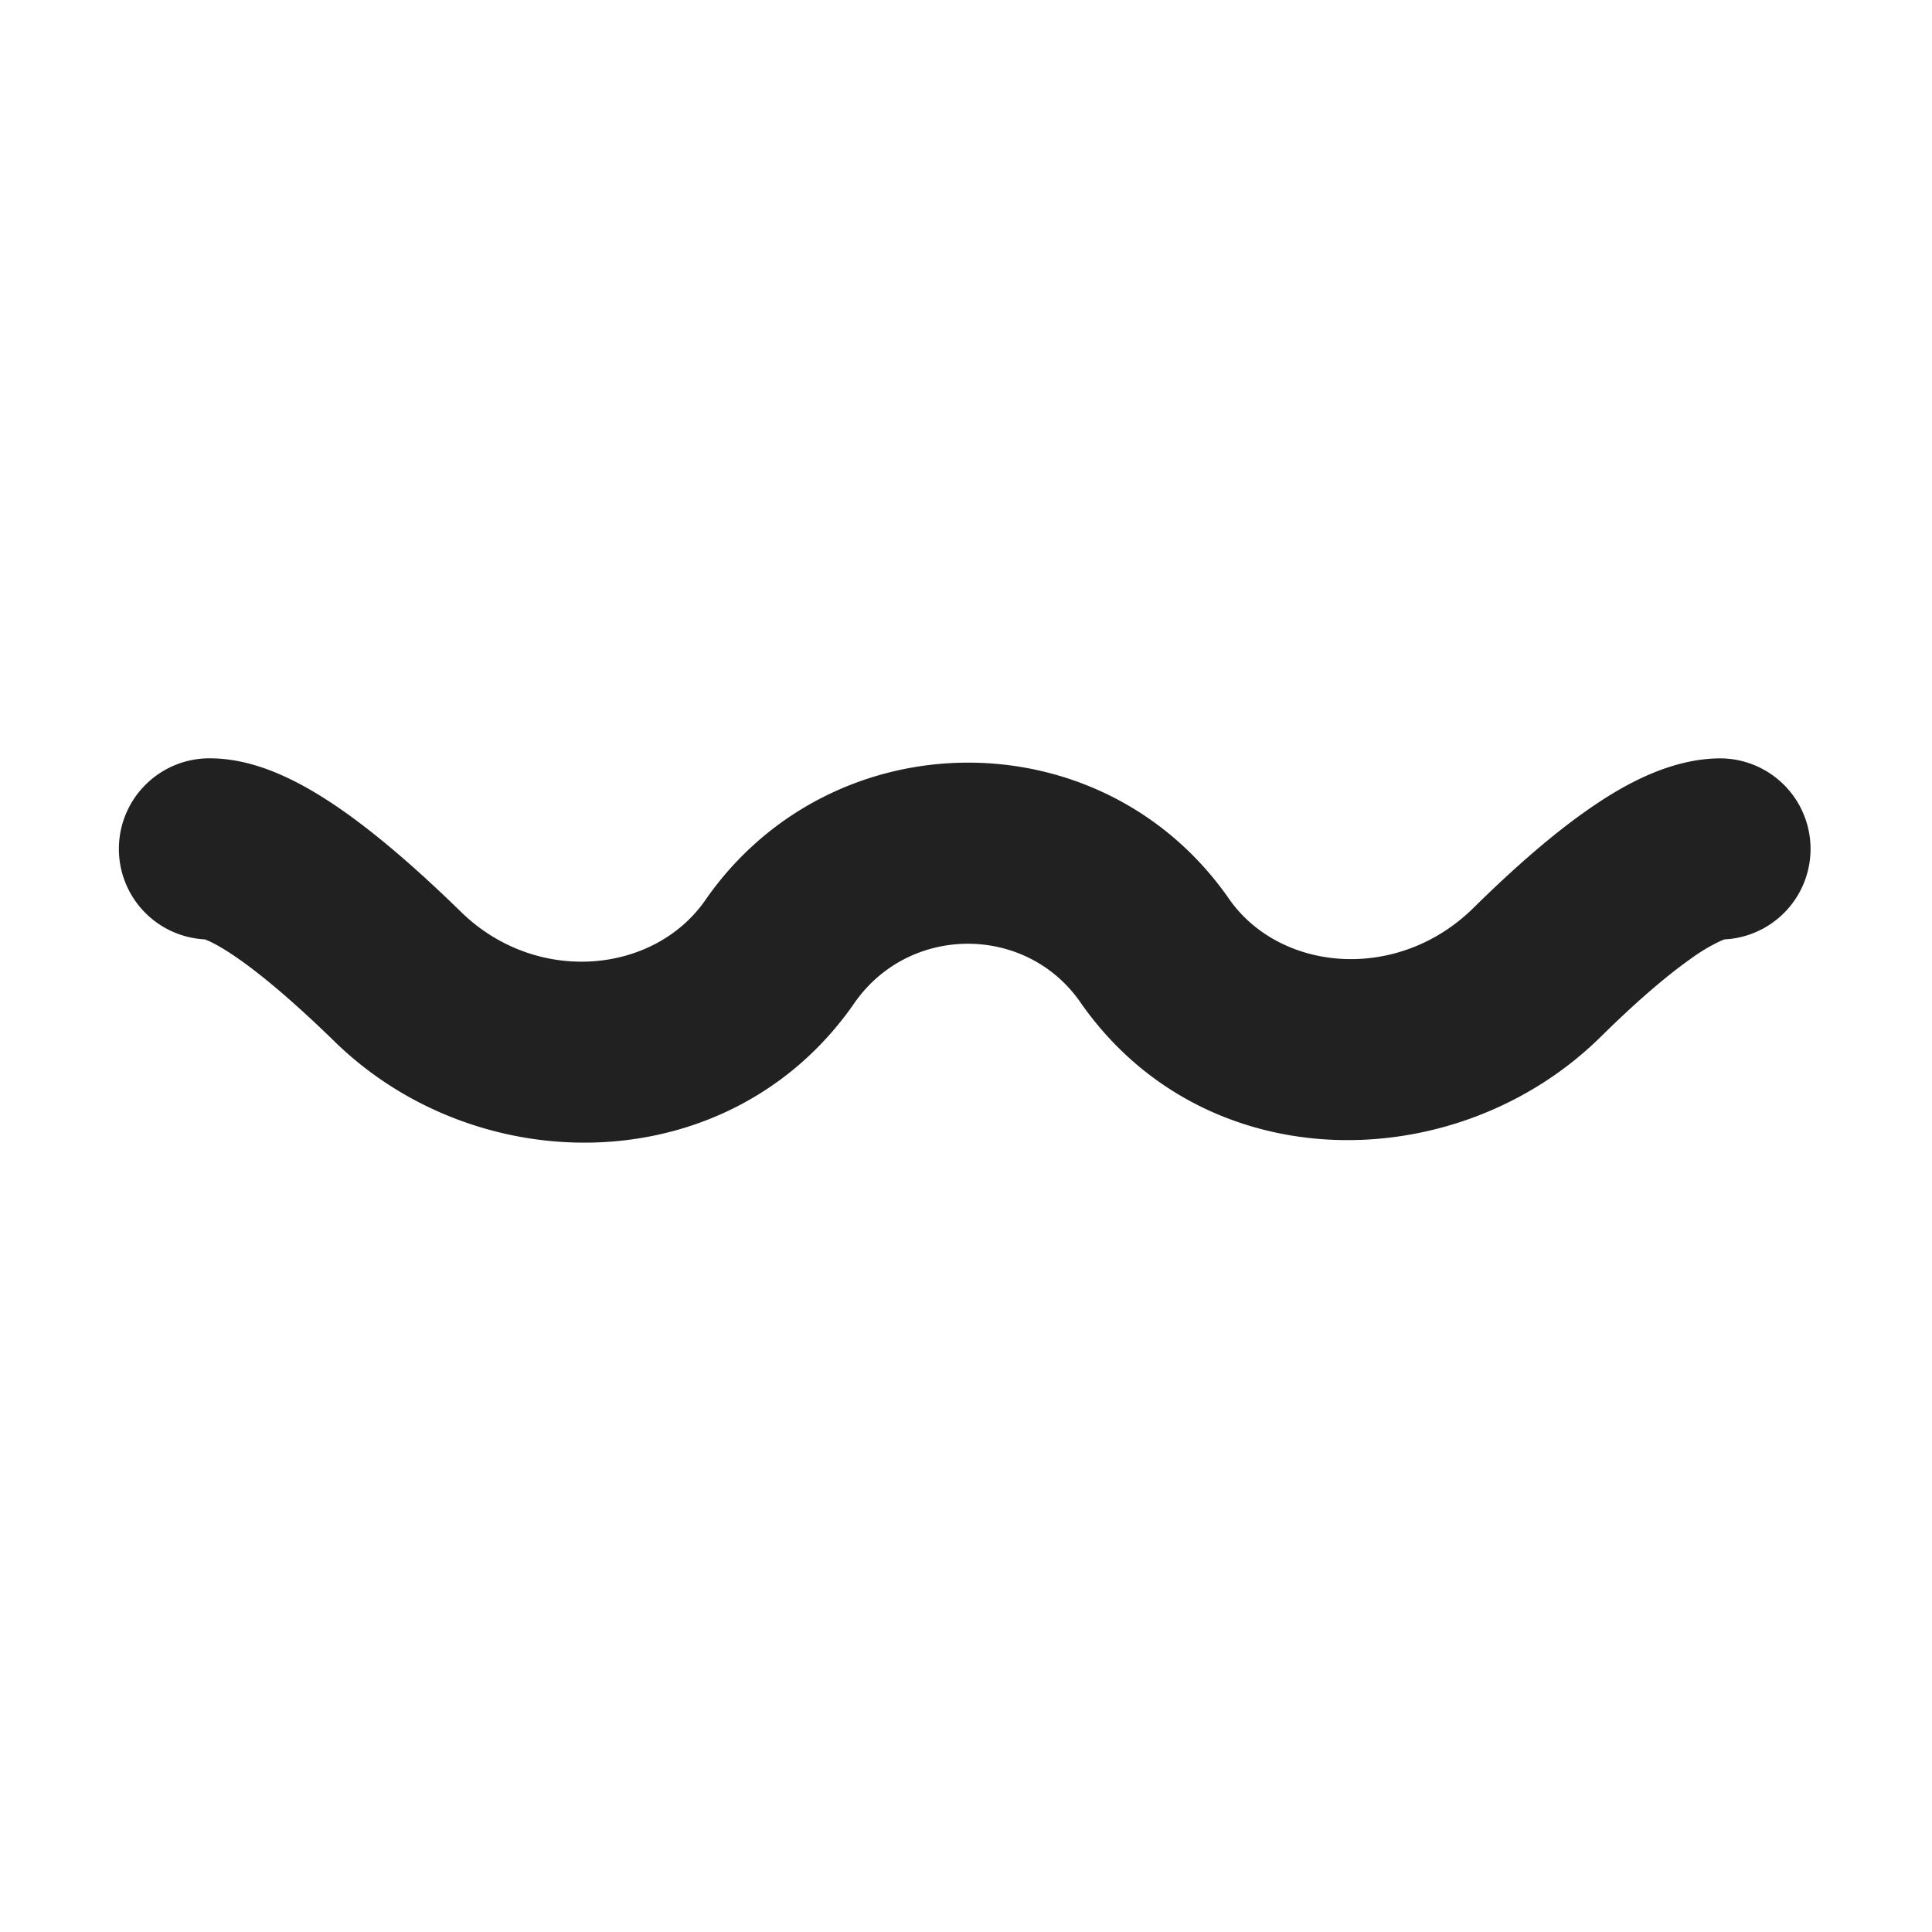 <svg xmlns="http://www.w3.org/2000/svg" fill="none" viewBox="0 0 32 32"><path fill="#212121" fill-rule="evenodd" d="M1.969 14.06a1.5 1.5 0 0 1 1.5-1.5c.49 0 .93.155 1.26.308.348.161.688.373 1.004.598.631.45 1.291 1.04 1.905 1.64 1.247 1.216 3.195 1.028 4.045-.198 2.089-3.013 6.567-3.05 8.673-.021.842 1.21 2.79 1.393 4.05.15.594-.585 1.234-1.16 1.855-1.598.544-.385 1.36-.878 2.239-.878a1.5 1.5 0 0 1 .065 2.998 1 1 0 0 0-.077.031 3 3 0 0 0-.496.299c-.43.304-.939.751-1.48 1.285-2.37 2.337-6.55 2.402-8.619-.575-.898-1.292-2.835-1.294-3.744.018-2.048 2.954-6.214 2.971-8.606.635-.566-.552-1.1-1.021-1.551-1.342-.225-.16-.4-.262-.522-.319l-.077-.032a1.5 1.5 0 0 1-1.424-1.498" clip-rule="evenodd"/></svg>